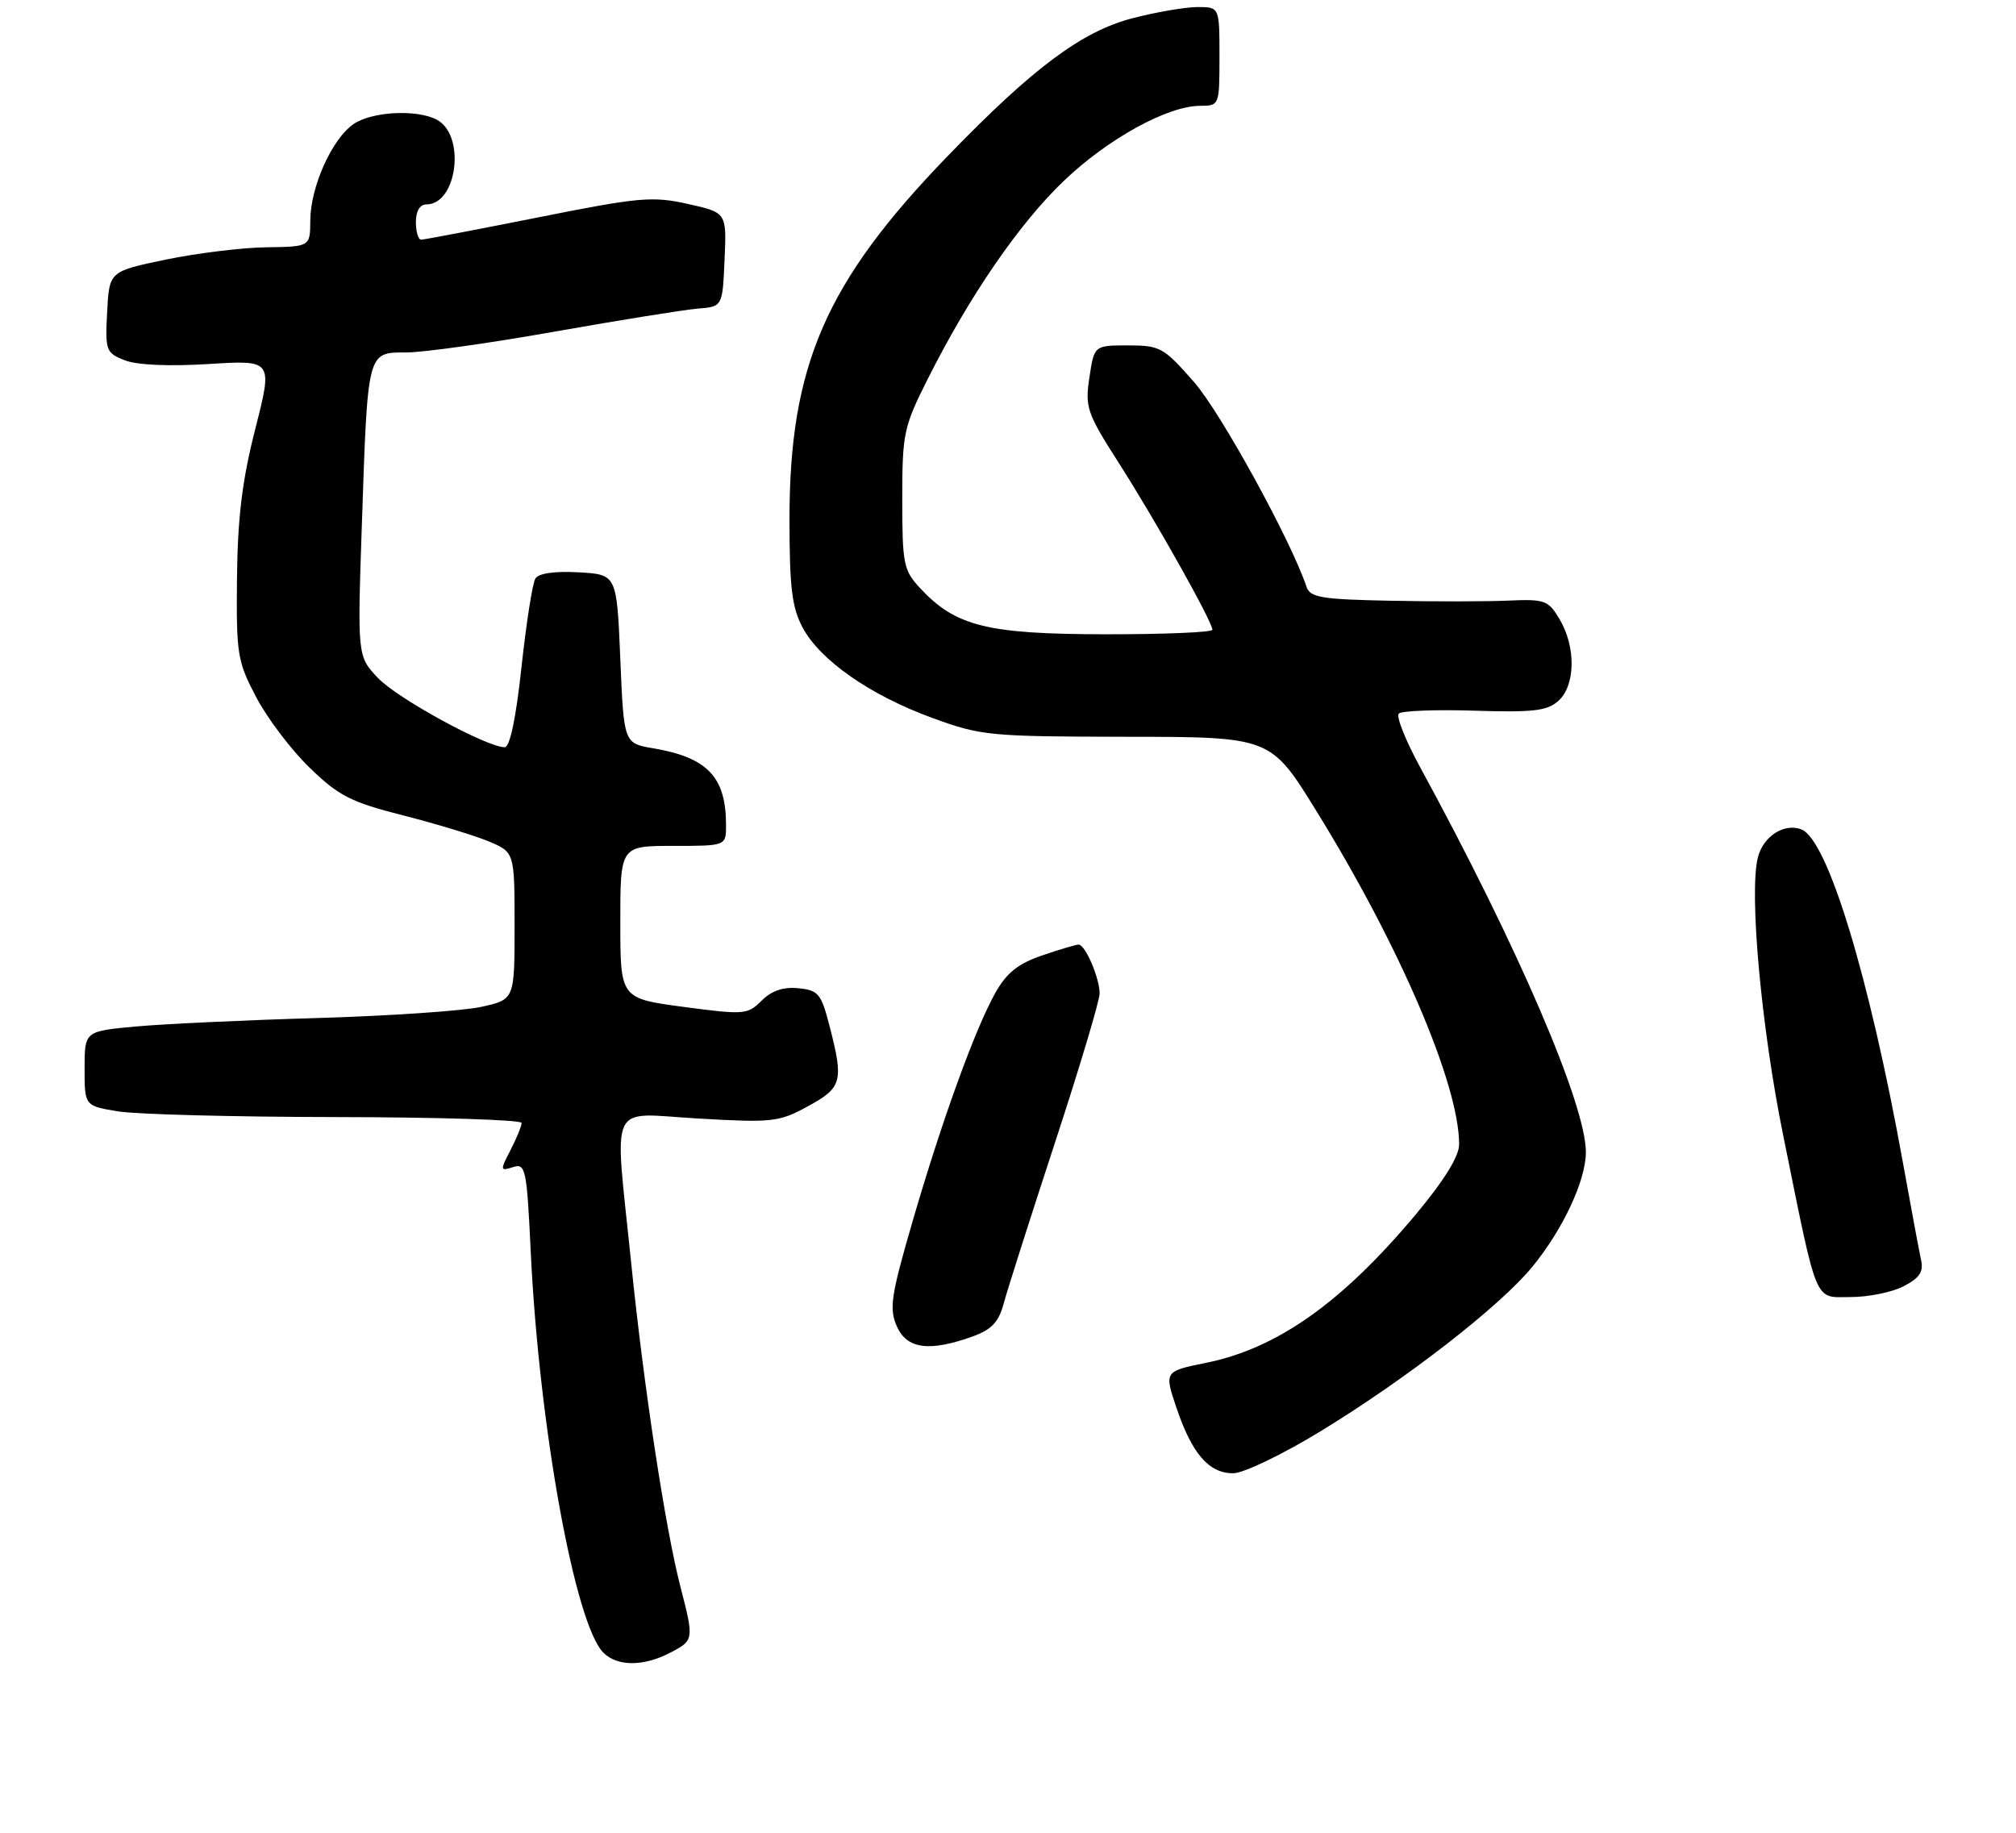 <?xml version="1.0" encoding="UTF-8" standalone="no"?>
<!DOCTYPE svg PUBLIC "-//W3C//DTD SVG 1.1//EN" "http://www.w3.org/Graphics/SVG/1.1/DTD/svg11.dtd" >
<svg xmlns="http://www.w3.org/2000/svg" xmlns:xlink="http://www.w3.org/1999/xlink" version="1.1" viewBox="0 0 286 260">
 <g >
 <path fill="currentColor"
d=" M 95.05 234.47 C 98.46 232.71 98.47 232.62 96.54 225.14 C 94.39 216.86 91.32 196.66 89.55 179.24 C 87.15 155.61 86.06 157.94 99.13 158.68 C 109.60 159.28 110.51 159.18 114.63 156.93 C 119.48 154.28 119.71 153.41 117.67 145.50 C 116.50 140.96 116.09 140.47 113.25 140.19 C 111.11 139.98 109.46 140.54 108.04 141.96 C 106.06 143.94 105.58 143.98 96.98 142.84 C 88.00 141.64 88.00 141.64 88.00 130.82 C 88.00 120.00 88.00 120.00 95.50 120.00 C 103.00 120.00 103.00 120.00 103.00 117.07 C 103.00 110.23 100.39 107.47 92.70 106.16 C 88.50 105.45 88.50 105.45 88.00 93.47 C 87.50 81.50 87.50 81.50 82.09 81.19 C 78.67 81.00 76.42 81.32 75.95 82.08 C 75.54 82.74 74.66 88.39 73.98 94.64 C 73.20 101.88 72.34 106.00 71.60 106.00 C 69.03 106.00 56.31 99.05 53.60 96.16 C 50.70 93.08 50.70 93.08 51.34 74.29 C 52.17 49.67 52.08 50.00 57.63 50.00 C 60.04 50.00 69.55 48.67 78.76 47.03 C 87.97 45.40 97.08 43.94 99.00 43.78 C 102.50 43.50 102.50 43.50 102.79 36.83 C 103.09 30.16 103.09 30.16 97.58 28.93 C 92.55 27.81 90.70 27.97 76.29 30.85 C 67.60 32.58 60.16 34.00 59.75 34.00 C 59.34 34.00 59.00 32.88 59.00 31.50 C 59.00 29.96 59.57 29.00 60.48 29.00 C 64.87 29.00 66.10 19.20 61.98 16.99 C 59.14 15.47 52.71 15.81 50.11 17.63 C 47.07 19.76 44.05 26.52 44.02 31.25 C 44.00 35.00 44.00 35.00 37.75 35.08 C 34.31 35.13 27.90 35.92 23.50 36.83 C 15.50 38.50 15.50 38.50 15.20 44.26 C 14.91 49.75 15.03 50.06 17.70 51.11 C 19.43 51.79 23.97 51.99 29.60 51.64 C 38.70 51.07 38.70 51.07 36.23 60.79 C 34.36 68.09 33.72 73.35 33.62 82.00 C 33.51 92.83 33.67 93.82 36.35 98.91 C 37.91 101.89 41.32 106.39 43.93 108.91 C 48.04 112.90 49.76 113.78 57.13 115.66 C 61.80 116.84 67.27 118.51 69.31 119.35 C 73.00 120.90 73.00 120.90 73.00 131.35 C 73.00 141.80 73.00 141.80 68.25 142.84 C 65.64 143.41 55.17 144.12 45.00 144.42 C 34.83 144.71 23.24 145.26 19.25 145.62 C 12.00 146.29 12.00 146.29 12.00 151.58 C 12.00 156.88 12.00 156.88 16.75 157.66 C 19.36 158.09 33.31 158.45 47.75 158.47 C 62.18 158.49 74.00 158.86 74.00 159.30 C 74.00 159.74 73.29 161.47 72.43 163.14 C 70.93 166.04 70.94 166.15 72.77 165.57 C 74.57 165.00 74.73 165.74 75.30 177.73 C 76.50 202.49 81.57 230.42 85.60 234.45 C 87.56 236.42 91.27 236.43 95.05 234.47 Z  M 187.31 203.06 C 199.52 195.62 212.80 185.31 217.40 179.69 C 221.71 174.42 224.95 167.52 224.98 163.50 C 225.03 156.81 215.28 134.16 201.41 108.73 C 199.38 105.00 198.04 101.62 198.44 101.23 C 198.84 100.83 203.67 100.64 209.18 100.82 C 217.55 101.08 219.51 100.85 221.10 99.41 C 223.50 97.23 223.59 91.80 221.27 87.88 C 219.66 85.15 219.18 84.98 214.02 85.20 C 210.99 85.34 203.42 85.35 197.22 85.22 C 187.49 85.03 185.86 84.76 185.35 83.25 C 183.15 76.67 173.19 58.54 169.41 54.22 C 165.09 49.28 164.58 49.00 160.04 49.00 C 155.23 49.00 155.23 49.00 154.55 53.54 C 153.91 57.79 154.18 58.59 158.79 65.79 C 163.98 73.92 172.00 88.21 172.00 89.34 C 172.00 89.70 165.14 89.99 156.75 89.98 C 139.98 89.95 135.54 88.84 130.50 83.40 C 128.18 80.91 128.00 79.98 128.00 70.83 C 128.00 61.46 128.19 60.57 131.63 53.73 C 137.57 41.92 144.61 31.68 150.95 25.63 C 157.21 19.66 165.63 15.03 170.25 15.01 C 172.99 15.00 173.00 14.97 173.00 8.00 C 173.00 1.00 173.00 1.00 169.89 1.00 C 168.19 1.00 164.04 1.71 160.68 2.58 C 153.48 4.45 146.57 9.60 134.43 22.15 C 117.14 40.03 112.00 51.83 112.00 73.66 C 112.00 83.32 112.35 86.18 113.86 89.02 C 116.35 93.68 123.45 98.63 132.27 101.85 C 139.19 104.38 140.38 104.49 159.88 104.52 C 180.26 104.54 180.26 104.54 186.73 115.02 C 198.59 134.19 207.00 153.84 207.00 162.35 C 207.00 164.03 204.88 167.45 200.91 172.21 C 190.44 184.74 181.25 191.26 171.16 193.32 C 165.15 194.54 165.15 194.54 166.92 199.77 C 169.11 206.24 171.51 209.00 174.94 209.00 C 176.40 209.00 181.93 206.34 187.31 203.06 Z  M 137.99 189.59 C 140.68 188.62 141.68 187.55 142.39 184.92 C 142.89 183.04 146.16 172.79 149.65 162.14 C 153.14 151.49 156.00 141.95 156.00 140.93 C 156.00 138.75 153.96 134.00 153.02 134.00 C 152.65 134.00 150.32 134.69 147.84 135.54 C 144.44 136.70 142.81 138.00 141.21 140.84 C 138.32 145.99 133.63 158.93 129.45 173.30 C 126.39 183.85 126.12 185.64 127.23 188.15 C 128.65 191.38 131.85 191.80 137.99 189.59 Z  M 270.06 182.47 C 272.33 181.29 272.91 180.42 272.53 178.72 C 272.26 177.50 271.11 171.32 269.97 165.00 C 265.19 138.52 259.27 119.08 255.55 117.66 C 253.11 116.72 250.13 118.64 249.38 121.64 C 248.12 126.64 249.85 145.68 252.96 161.00 C 257.95 185.59 257.29 184.00 262.59 184.00 C 265.07 184.00 268.43 183.31 270.06 182.47 Z "/>
</g>
</svg>